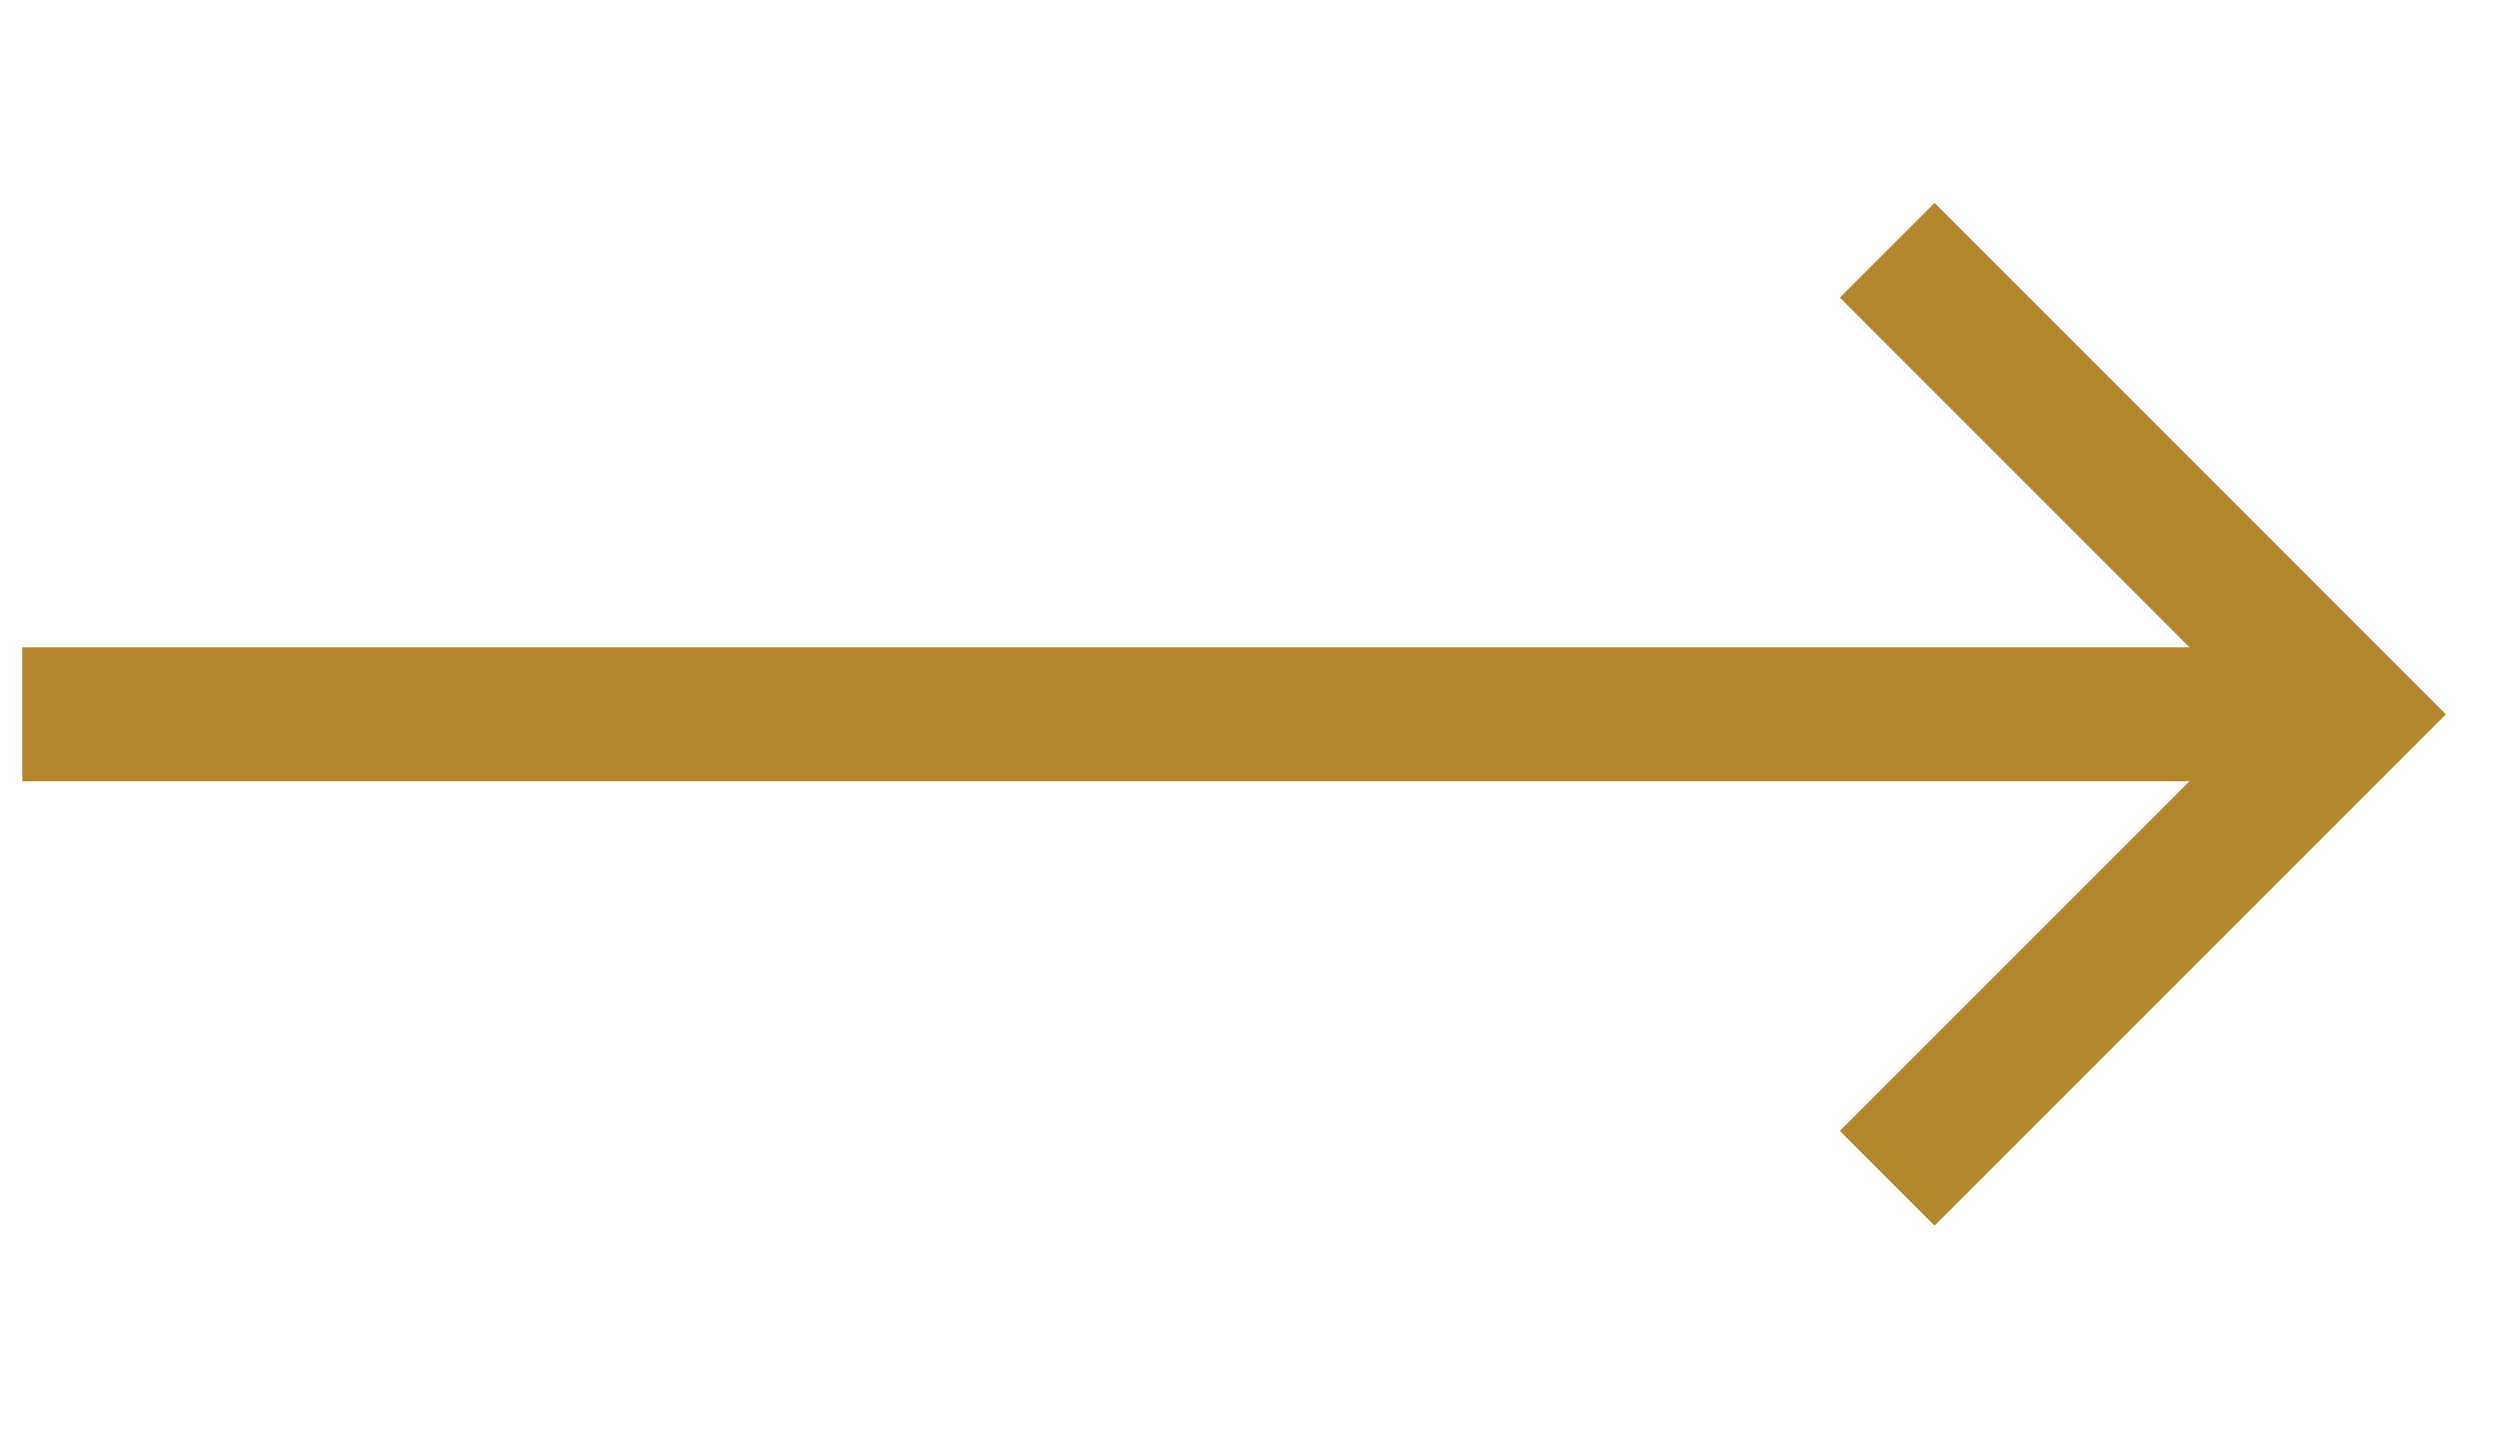 <svg width="28" height="16" viewBox="0 0 28 16" fill="none" xmlns="http://www.w3.org/2000/svg">
    <path d="M1 8L25 8" stroke="#B3862D" stroke-width="1.5" stroke-linecap="square"/>
    <path d="M21.667 3.333L26.333 8L21.667 12.666" stroke="#B3862D" stroke-width="1.5" stroke-linecap="square"/>
</svg>